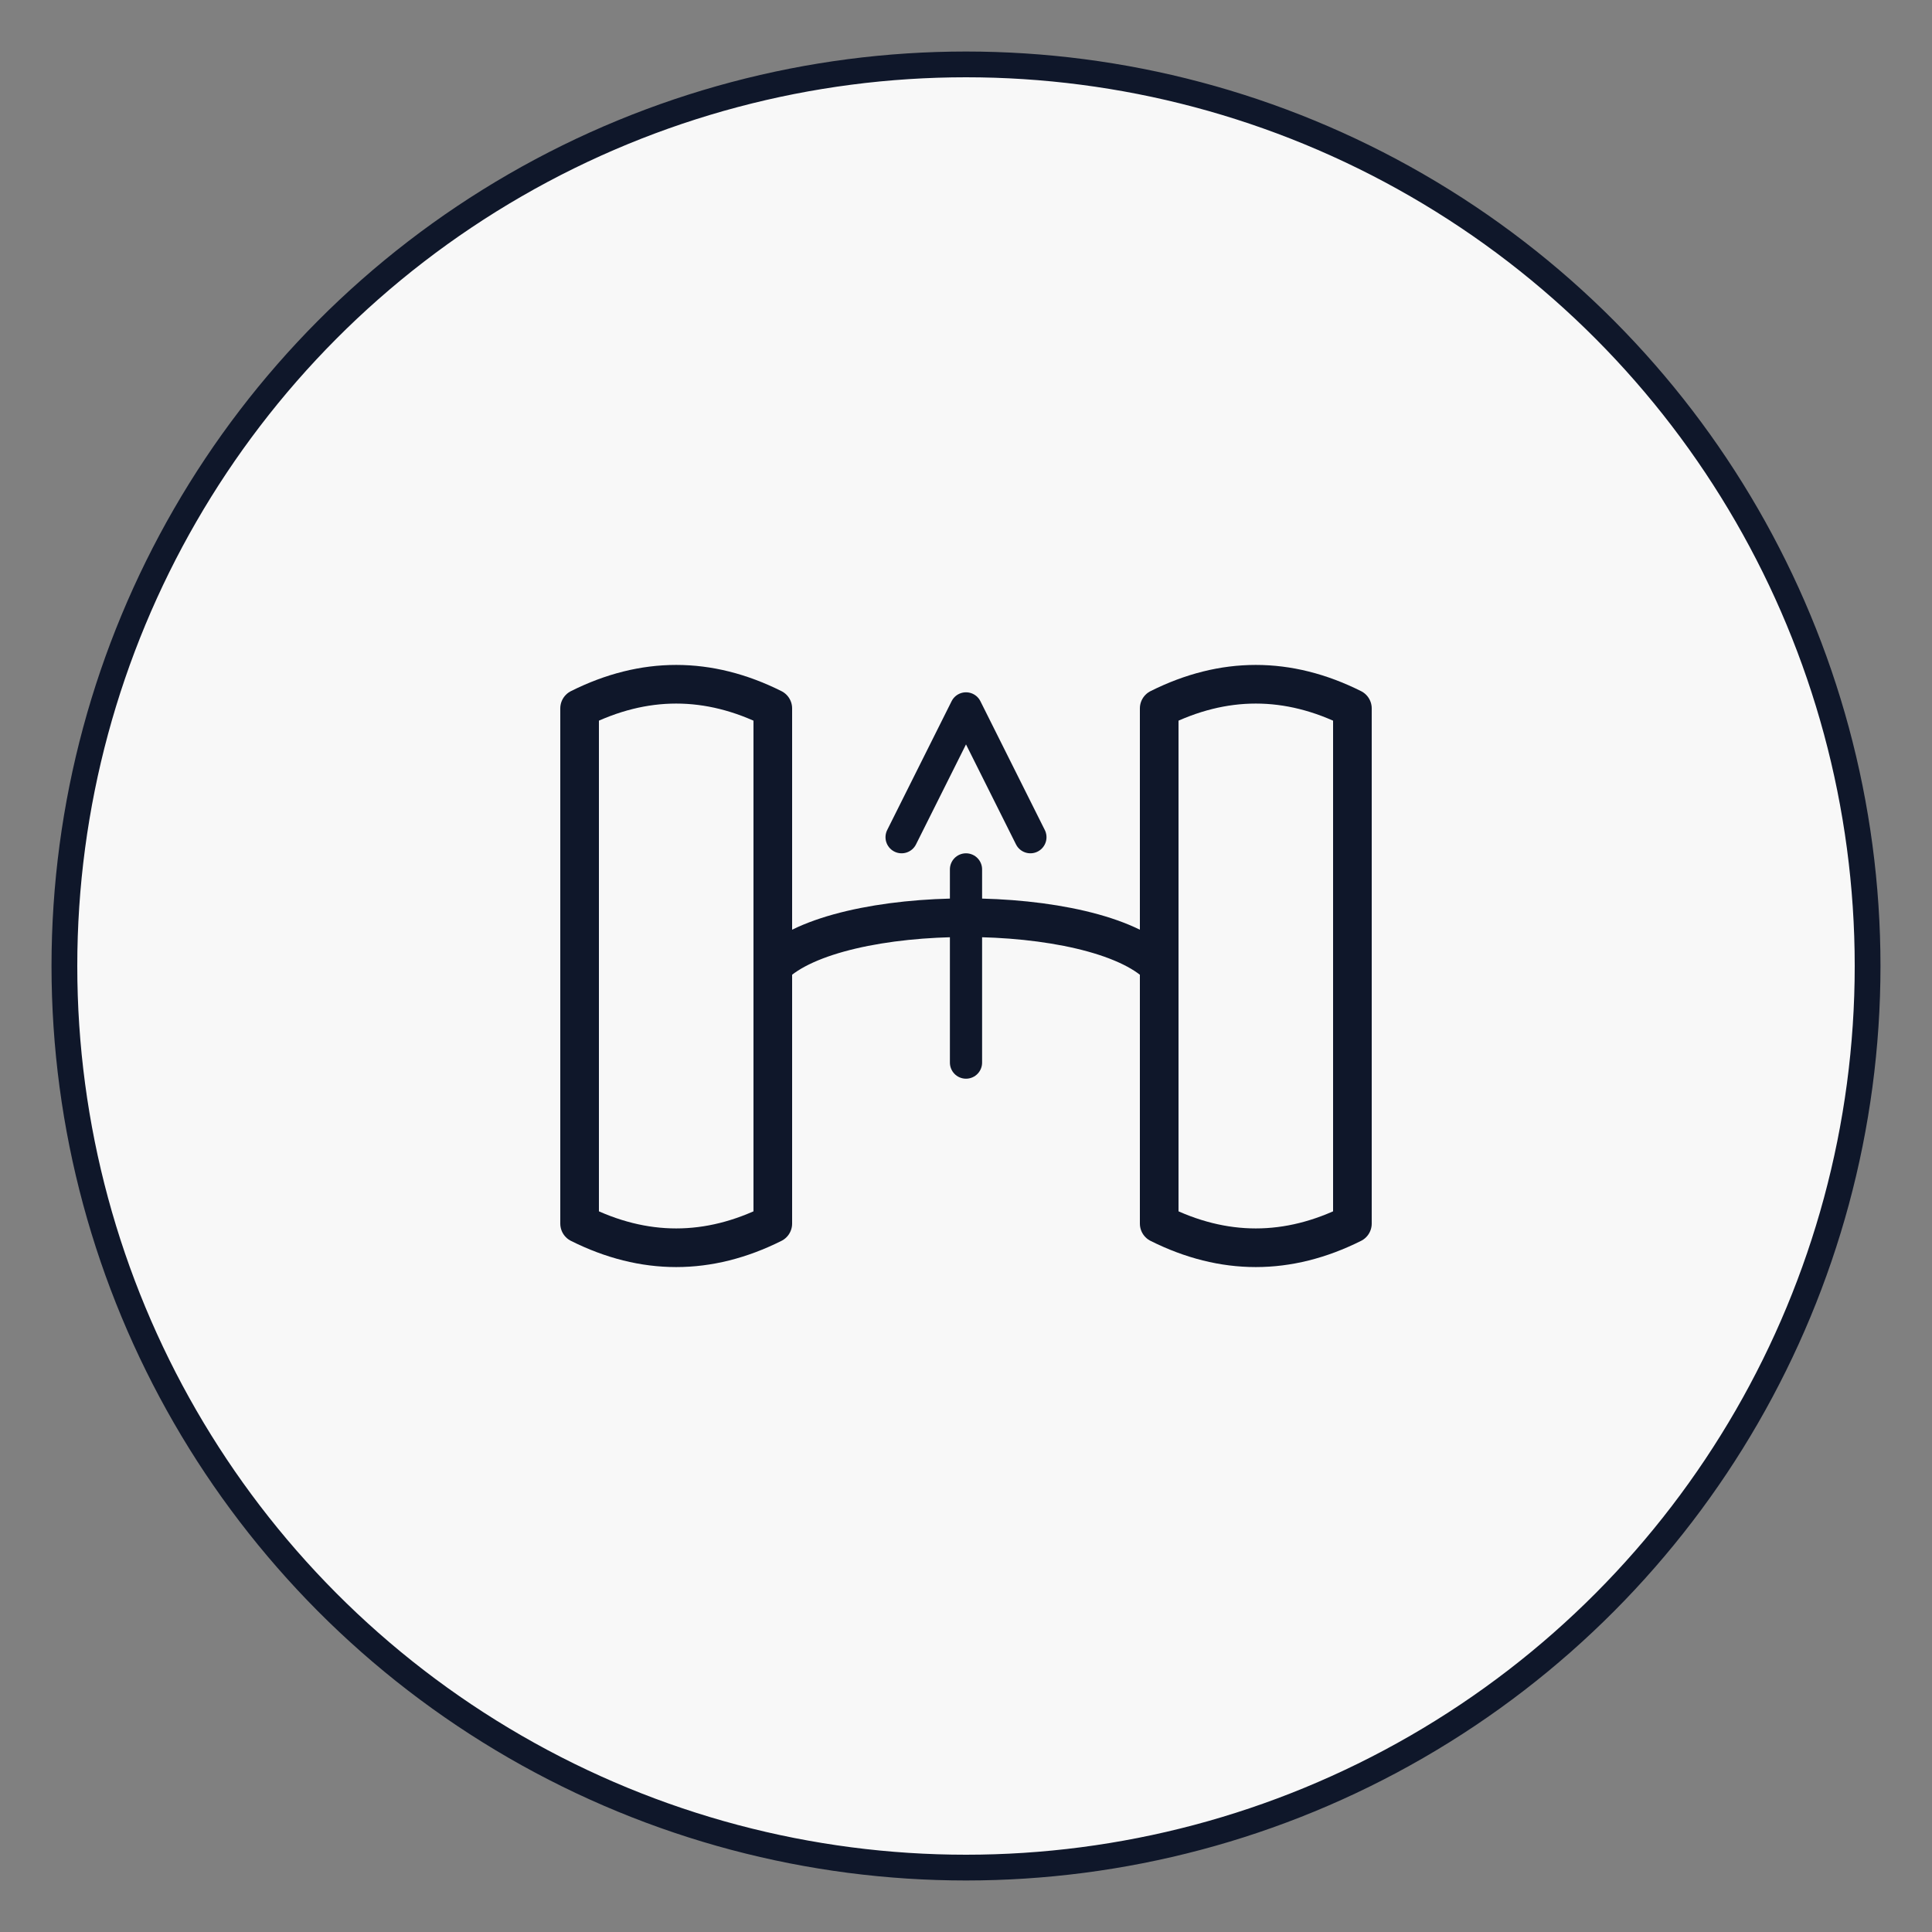 <?xml version="1.0" encoding="UTF-8" standalone="no"?>
<svg width="300" height="300" viewBox="0 0 300 300" fill="none" xmlns="http://www.w3.org/2000/svg">
  <rect x="0" y="0" width="300" height="300" fill="#808080" stroke="none"/>
  <!-- Circle background -->
  <circle cx="150" cy="150" r="140" fill="#F8F8F8" stroke="#0F172A" stroke-width="4"/>
  
  <!-- Stylized handshake - left hand -->
  <path d="M90,110 C100,105 110,105 120,110 L120,190 C110,195 100,195 90,190 Z" 
        fill="none" stroke="#0F172A" stroke-width="6" stroke-linejoin="round"/>
  
  <!-- Stylized handshake - right hand -->
  <path d="M180,110 C190,105 200,105 210,110 L210,190 C200,195 190,195 180,190 Z" 
        fill="none" stroke="#0F172A" stroke-width="6" stroke-linejoin="round"/>
  
  <!-- Connection between hands -->
  <path d="M120,150 C130,140 170,140 180,150" 
        fill="none" stroke="#0F172A" stroke-width="6" stroke-linecap="round"/>
  
  <!-- Subtle "A" shape in negative space -->
  <path d="M140,130 L150,110 L160,130" 
        fill="none" stroke="#0F172A" stroke-width="5" stroke-linecap="round" stroke-linejoin="round"/>
  
  <!-- Subtle "I" shape at center -->
  <path d="M150,135 L150,165" 
        fill="none" stroke="#0F172A" stroke-width="5" stroke-linecap="round"/>
</svg>